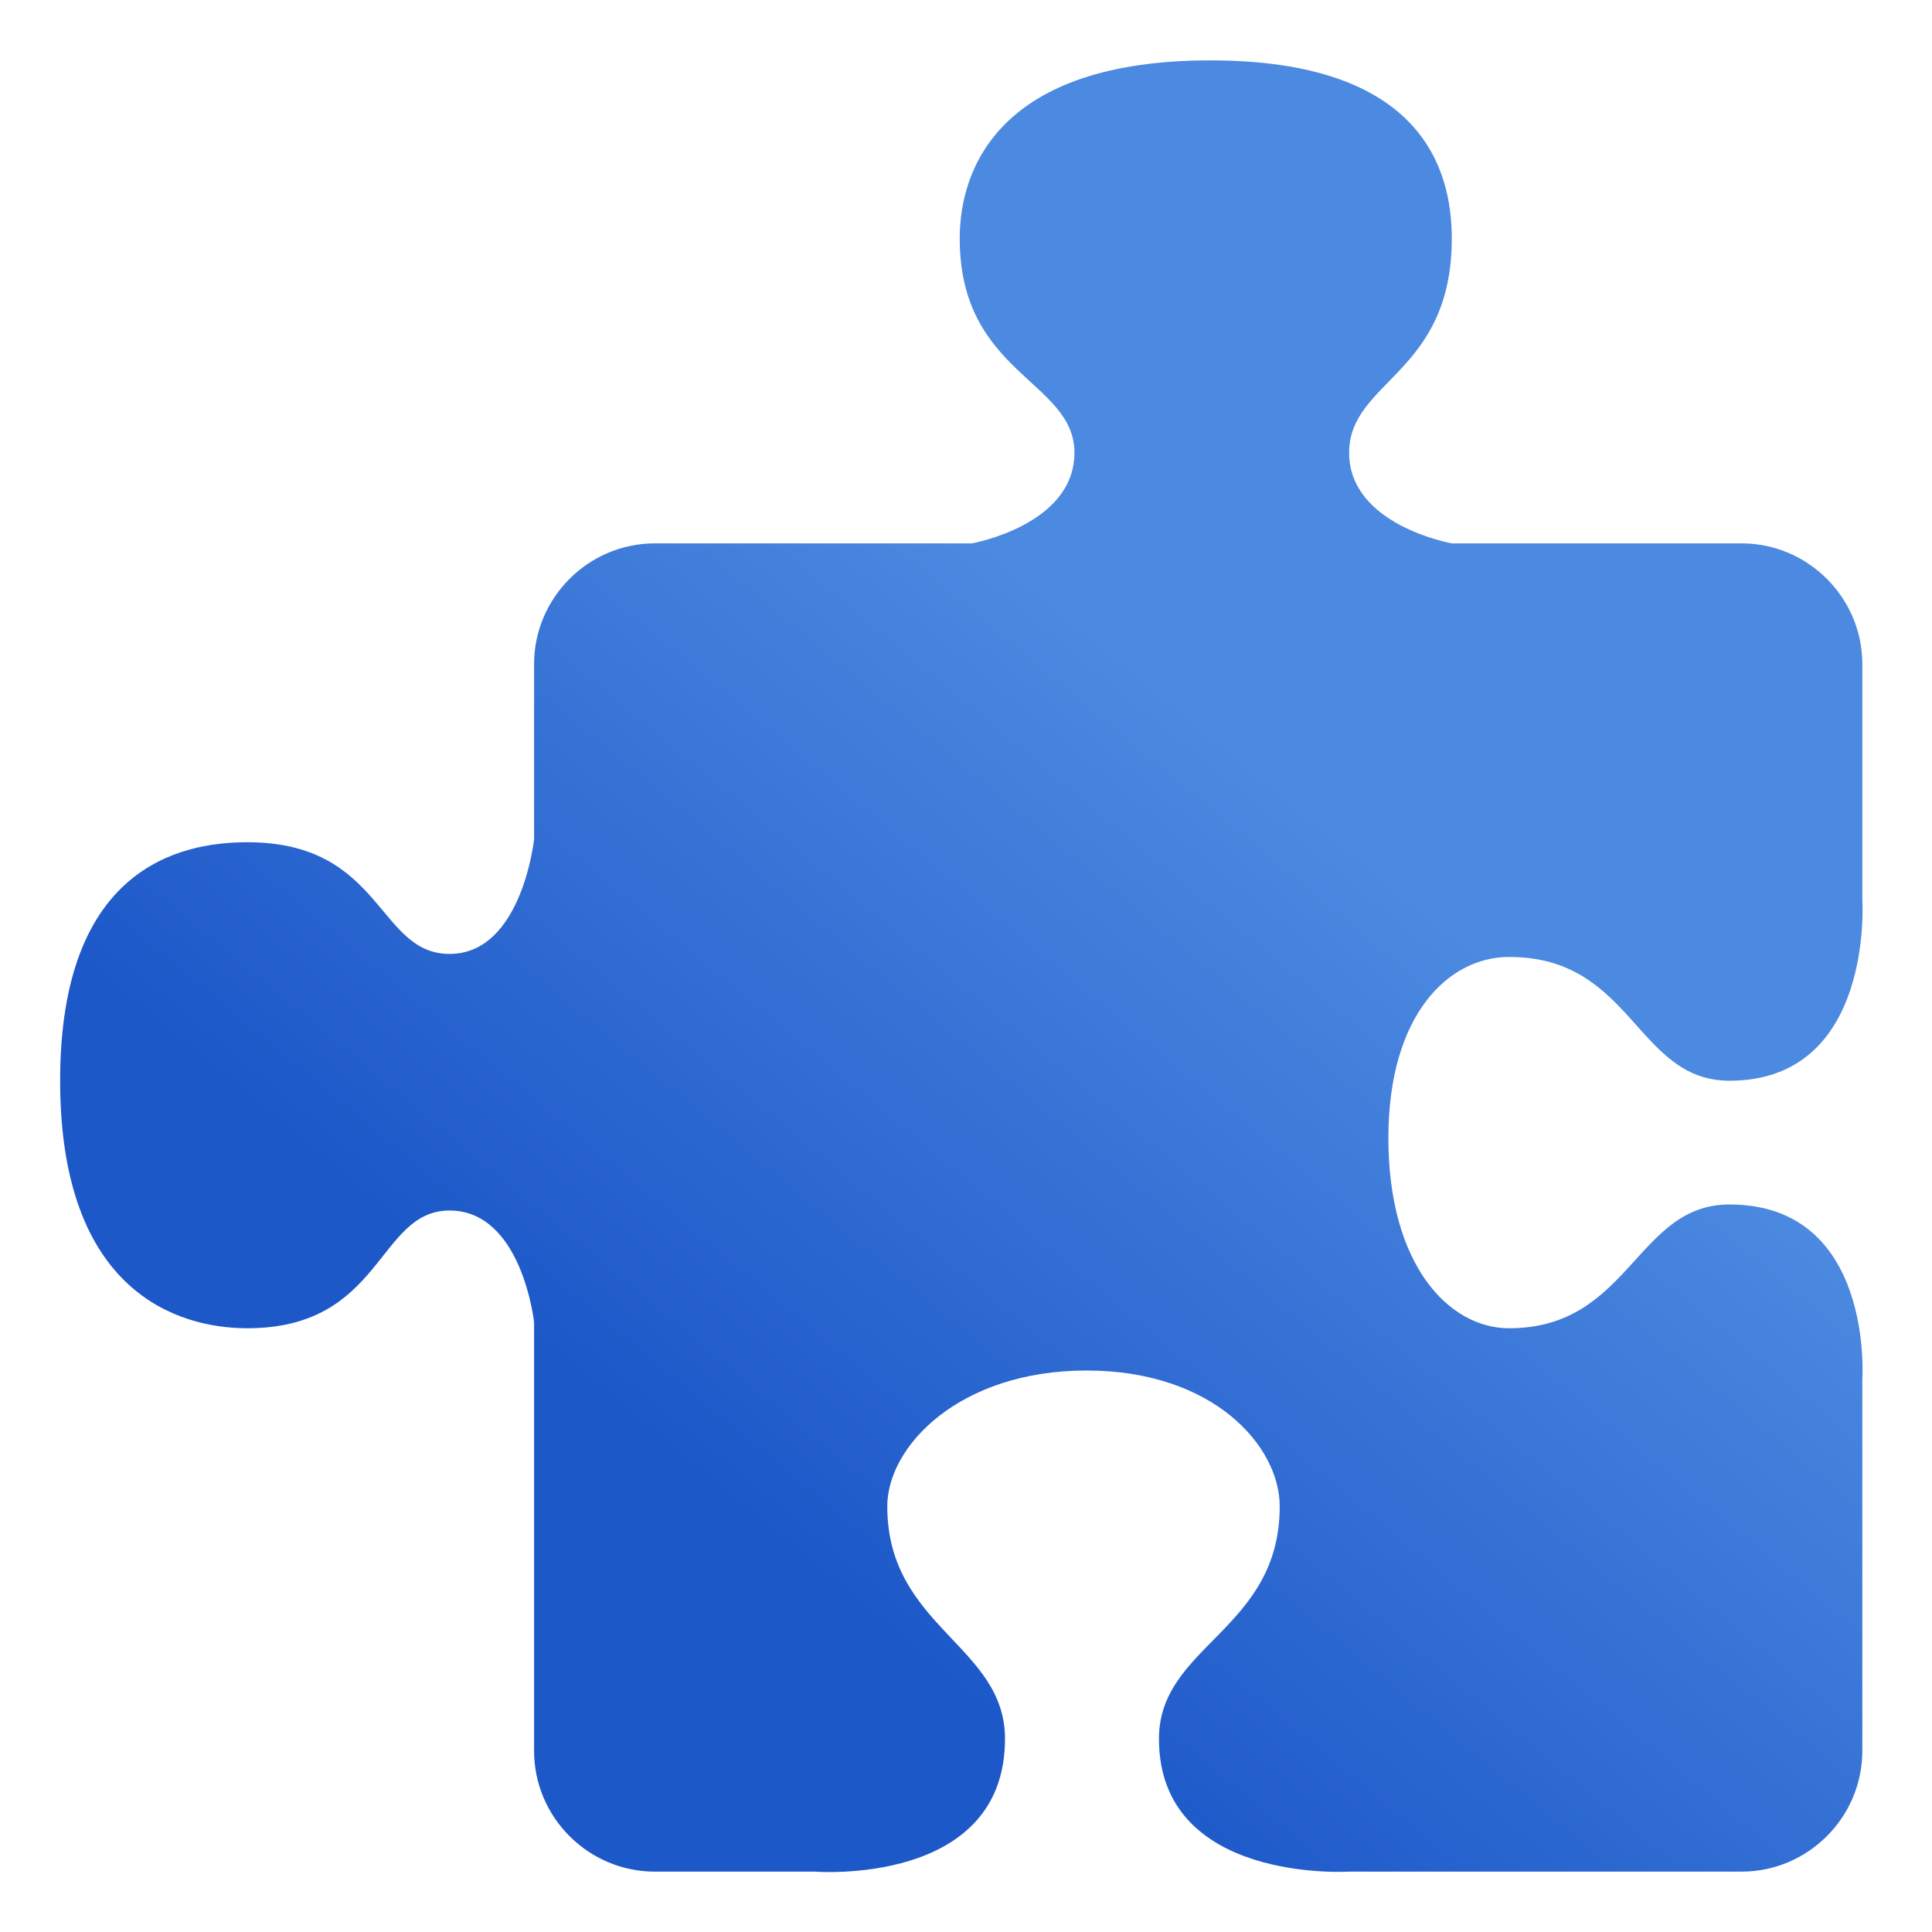 <svg width="32" height="32" version="1.1" viewBox="0 0 64 64" xmlns="http://www.w3.org/2000/svg" xmlns:xlink="http://www.w3.org/1999/xlink">
 <defs>
  <linearGradient id="linearGradient4534" x1="28.203" x2="47.186" y1="20.339" y2="43.39" gradientTransform="matrix(-.997 0 0 1.003 63.692 0)" gradientUnits="userSpaceOnUse">
   <stop stop-color="#4c89e0" offset="0"/>
   <stop stop-color="#1d58c9" offset="1"/>
  </linearGradient>
 </defs>
 <path d="m21.692 62c-2.2 0-4-1.8-4-4v-14.2s-0.4-3.7-2.8-3.7-2.2 3.9-6.7 3.9c-2.3 0-6.2-1.2-6.2-8.2s3.9-7.9 6.2-7.9c4.5 0 4.3 3.7 6.7 3.7s2.8-3.8 2.8-3.8v-5.8c0-2.2 1.8-4 4-4h10.5s3.4-0.6 3.4-3-3.8-2.6-3.8-7.1c0-2.3 1.3-5.9 8.3-5.9s8 3.6 8 5.9c0 4.5-3.4 4.7-3.4 7.1s3.4 3 3.4 3h9.6c2.2 0 4 1.8 4 4v7.8s0.4 6-4.4 6c-3.1 0-3.2-4.1-7.3-4.1-2 0-4 1.9-4 6 0 4.2 2 6.3 4 6.3 4 0 4.2-4.1 7.3-4.1 4.8 0 4.4 5.8 4.4 5.8v12.3c0 2.2-1.8 4-4 4h-13s-6.3 0.4-6.3-4.4c0-3.1 4-3.6 4-7.7 0-2-2.2-4.5-6.4-4.5s-6.6 2.5-6.6 4.5c0 4 3.9 4.6 3.9 7.7 0 4.9-6.3 4.4-6.3 4.4z" fill="url(#linearGradient4534)"/>
</svg>
